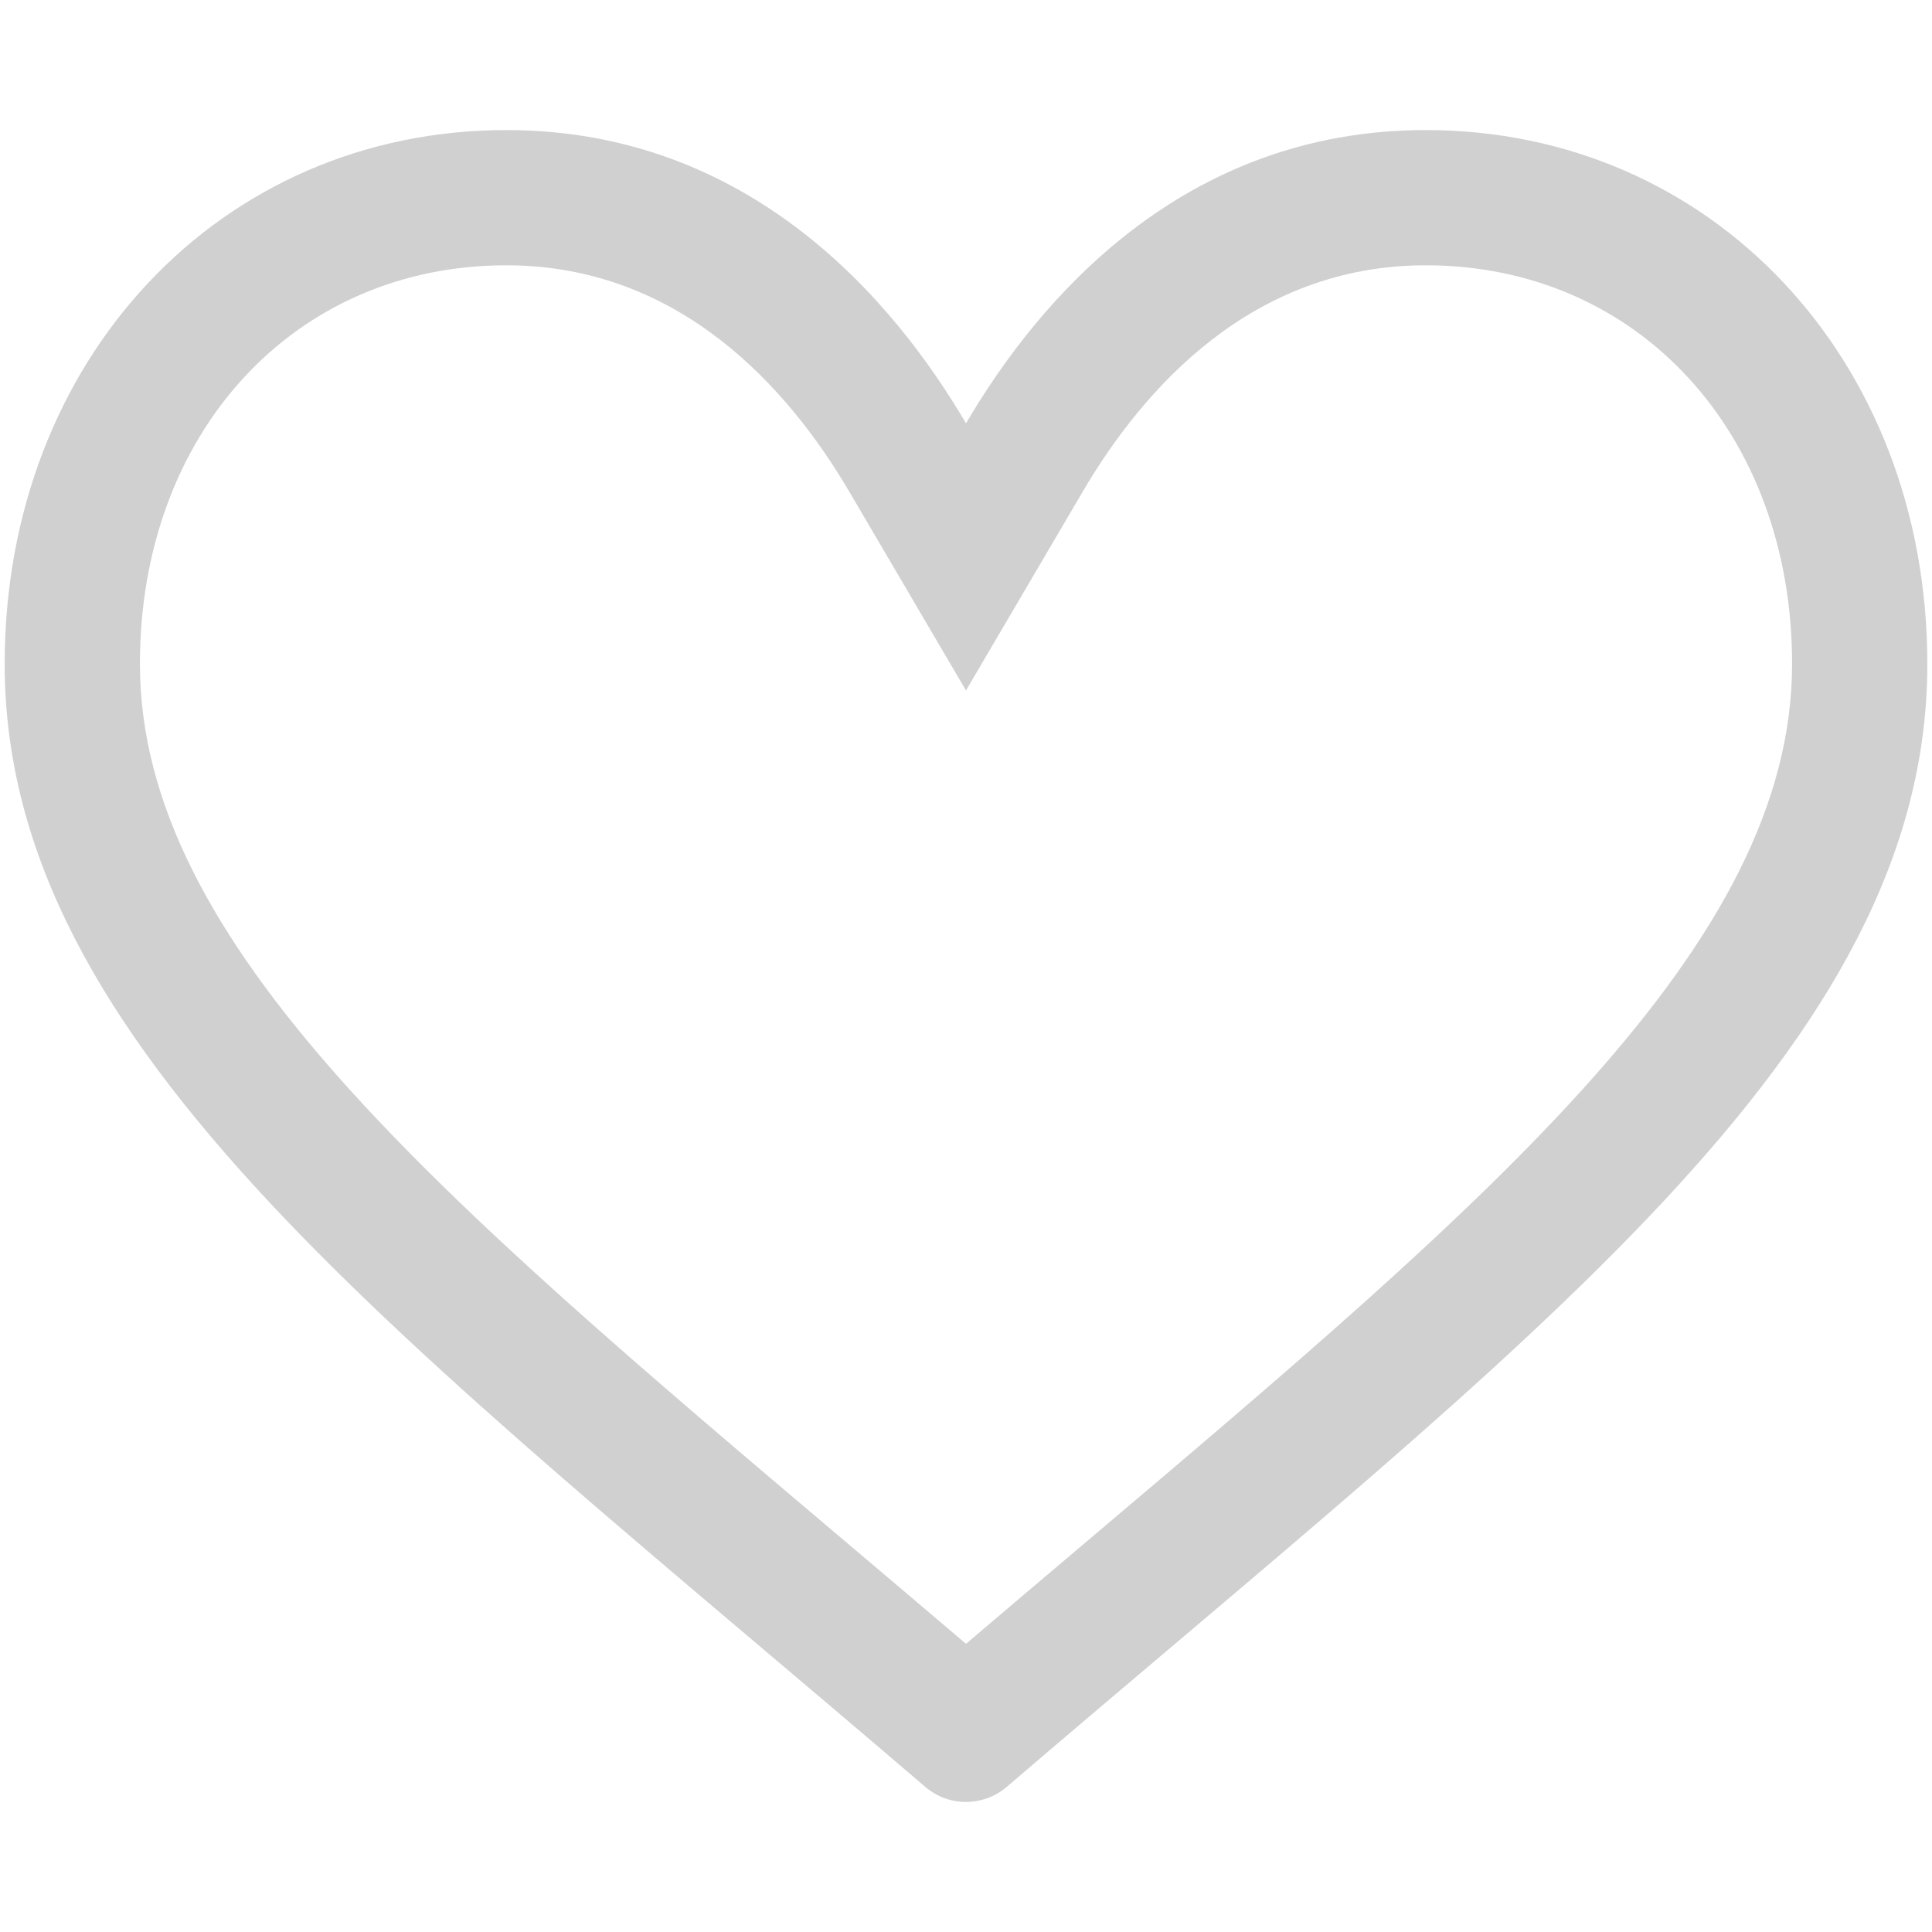 <svg version="1.1" id="Layer_1" xmlns="http://www.w3.org/2000/svg" xmlns:xlink="http://www.w3.org/1999/xlink" x="0px" y="0px" width="100px" height="100px" viewBox="0 0 100 100" enable-background="new 0 0 100 100" xml:space="preserve"><path display="none" d="M204.888,439.486c0.607,0.521,1.359,0.782,2.112,0.782s1.504-0.261,2.112-0.782
								c27.126-23.242,47.646-38.213,47.646-58.121c0-15.753-11.16-27.633-25.961-27.633c-12.592,0-20.043,8.785-23.797,15.18
								c-3.754-6.394-11.206-15.18-23.797-15.18c-14.8,0-25.961,11.88-25.961,27.633C157.242,401.275,177.766,416.248,204.888,439.486z"></path><path fill="#D0D0D0" d="M73.797,13.732c10.987,0,18.961,8.677,18.961,20.633c0,14.525-15.386,27.545-36.68,45.564
								c-1.979,1.674-4.006,3.39-6.078,5.155c-2.072-1.765-4.1-3.481-6.079-5.155C22.627,61.91,7.242,48.891,7.242,34.365
								c0-11.956,7.974-20.633,18.961-20.633c8.99,0,14.62,6.376,17.76,11.724L50,35.739l6.036-10.283
								C59.176,20.107,64.806,13.732,73.797,13.732 M73.797,6.732c-12.592,0-20.043,8.785-23.797,15.18
								c-3.754-6.394-11.206-15.18-23.797-15.18c-14.8,0-25.961,11.88-25.961,27.633c0,19.91,20.524,34.883,47.646,58.121
								c0.607,0.521,1.359,0.782,2.112,0.782s1.504-0.261,2.112-0.782c27.126-23.242,47.646-38.213,47.646-58.121
								C99.758,18.612,88.598,6.732,73.797,6.732L73.797,6.732z"></path></svg>